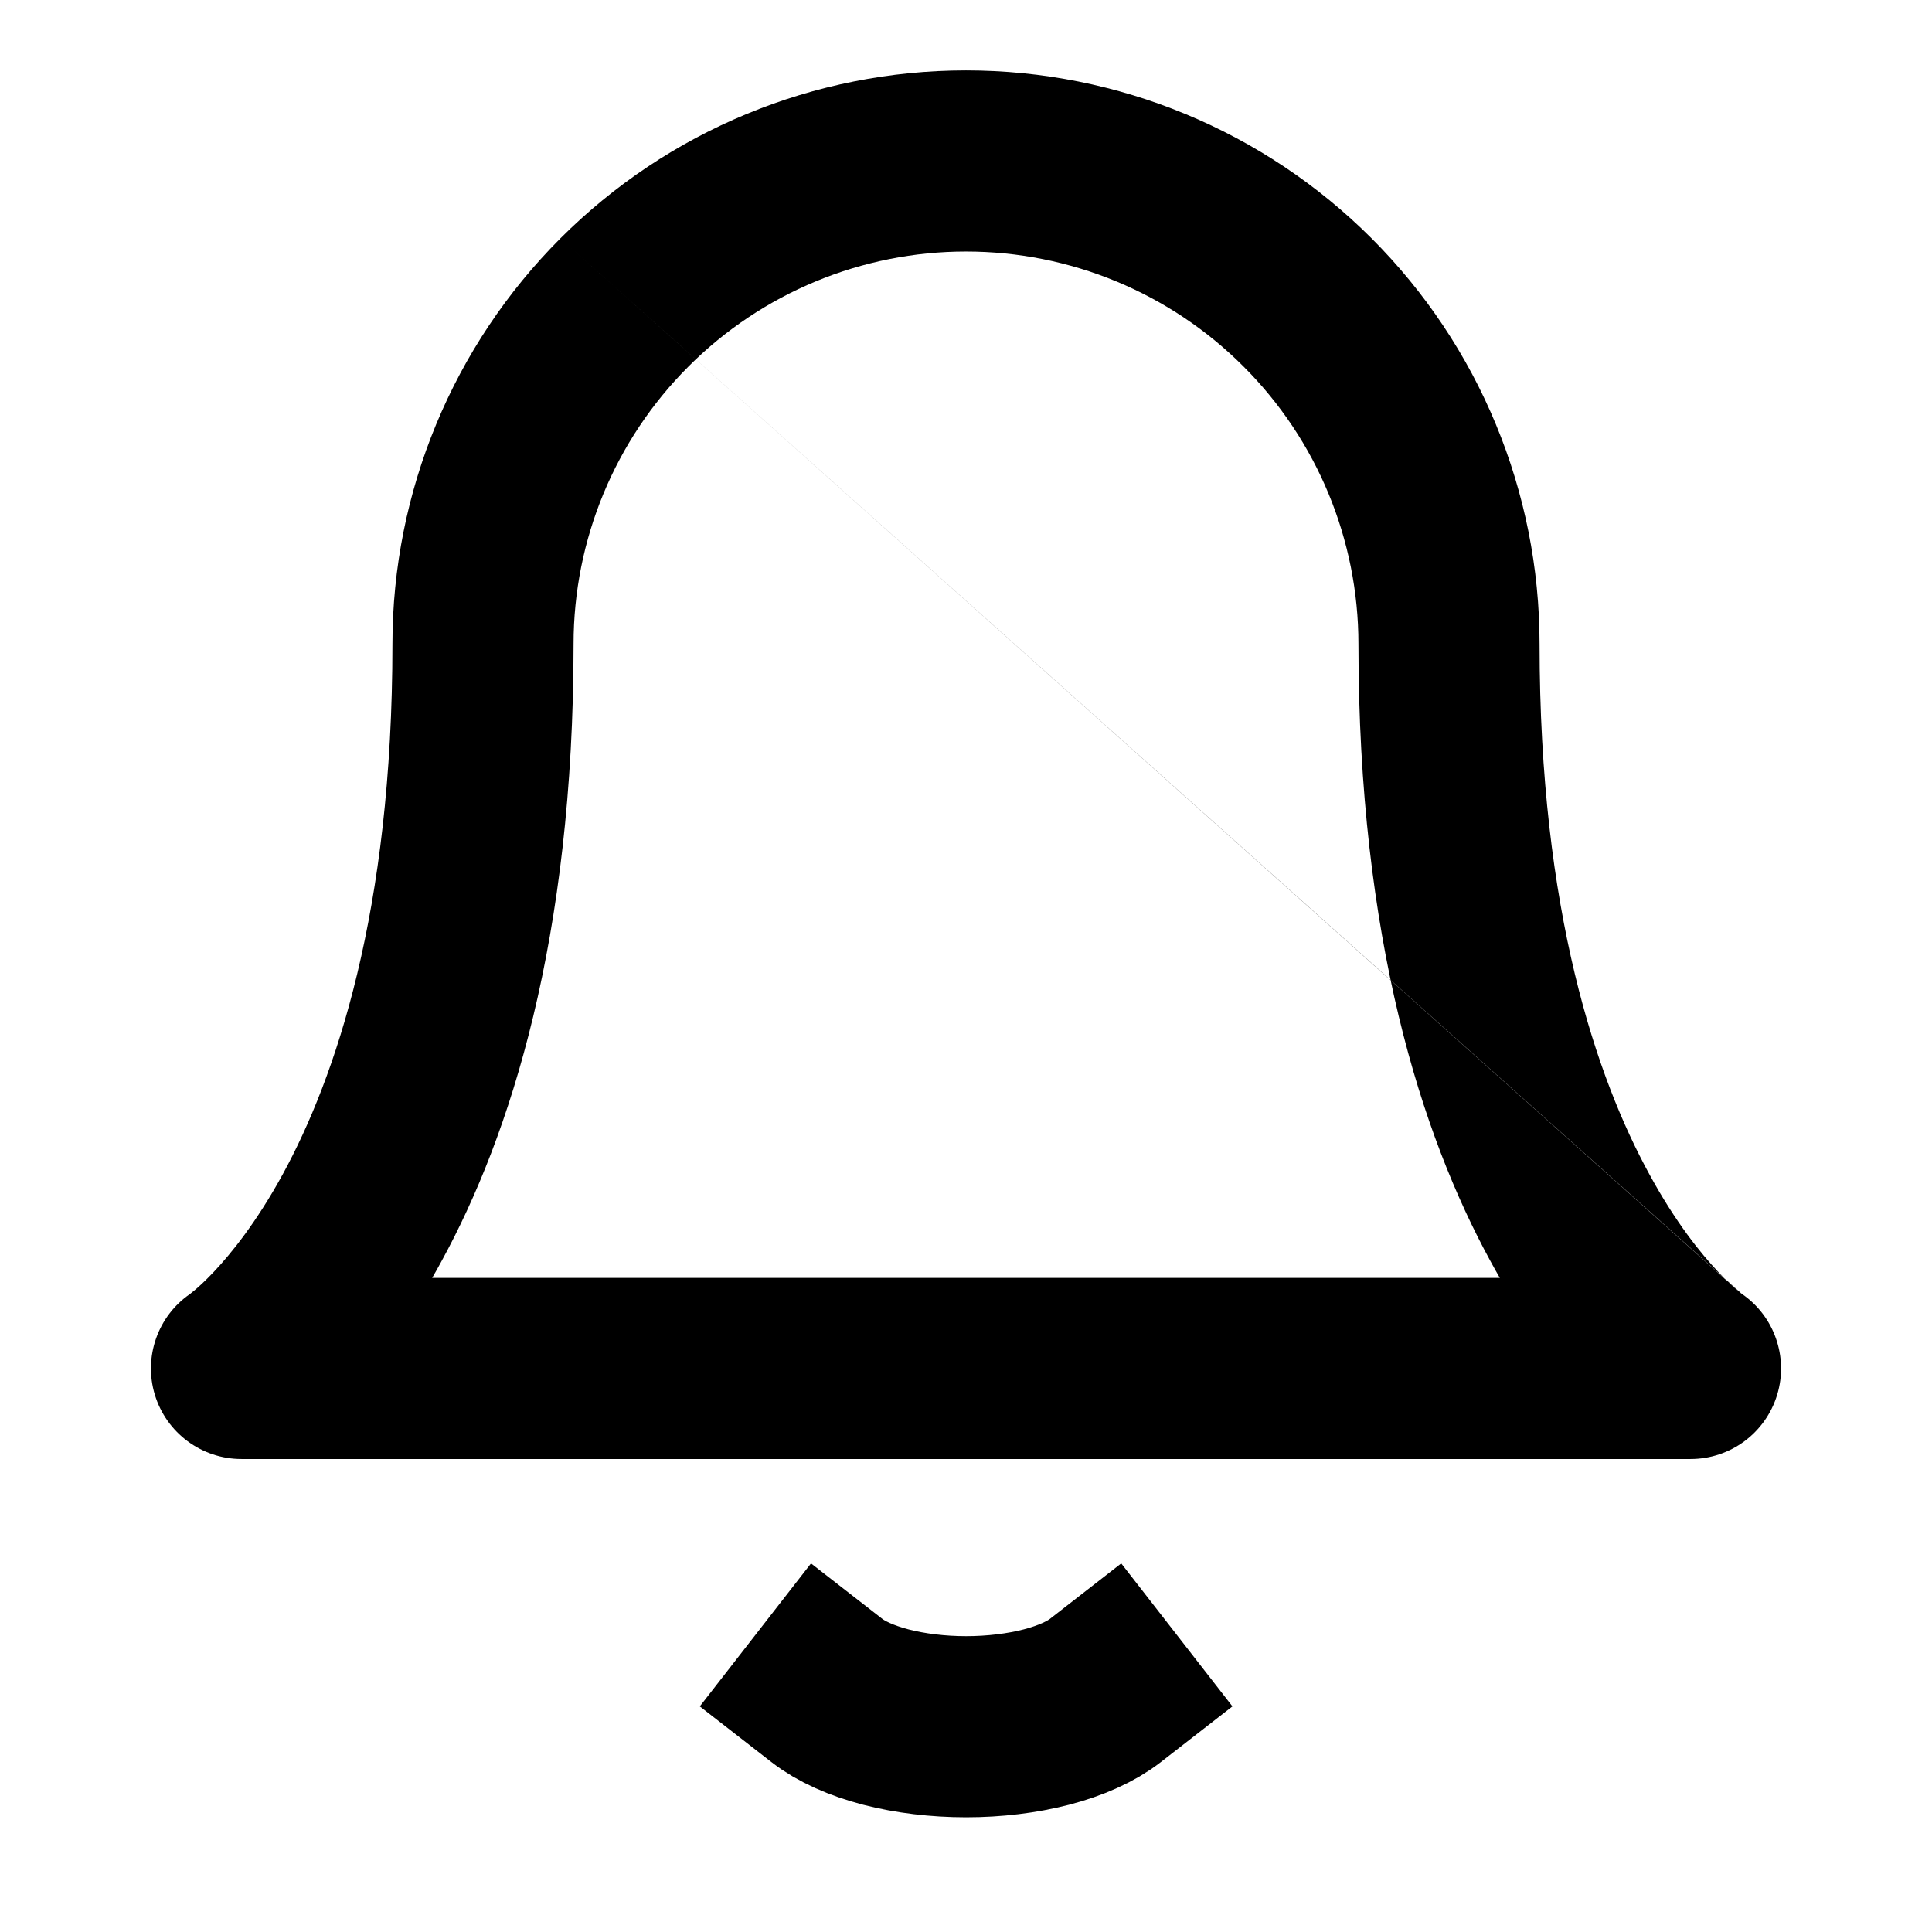 <svg width="16" height="16" viewBox="0 0 16 16" fill="none" xmlns="http://www.w3.org/2000/svg">
<path d="M9.154 14C9.037 14.091 8.869 14.167 8.666 14.22C8.464 14.272 8.235 14.3 8.001 14.3C7.767 14.3 7.538 14.272 7.336 14.22C7.133 14.167 6.965 14.091 6.848 14" stroke="black" stroke-width="1.5" stroke-linecap="square" stroke-linejoin="round"/>
<path fill-rule="evenodd" clip-rule="evenodd" d="M4.641 1.974C5.532 1.083 6.74 0.583 8 0.583C9.26 0.583 10.468 1.083 11.359 1.974C12.25 2.865 12.75 4.073 12.75 5.333C12.75 7.556 13.225 8.93 13.659 9.724C13.876 10.123 14.087 10.383 14.232 10.536C14.305 10.613 14.361 10.663 14.394 10.69C14.411 10.704 14.421 10.712 14.425 10.715M8 2.083C7.138 2.083 6.311 2.425 5.702 3.035C5.092 3.644 4.75 4.471 4.75 5.333C4.75 7.777 4.225 9.403 3.658 10.442C3.632 10.49 3.606 10.537 3.579 10.583H12.421C12.394 10.537 12.368 10.49 12.342 10.442C11.775 9.403 11.25 7.777 11.25 5.333C11.25 4.471 10.908 3.644 10.298 3.035C9.689 2.425 8.862 2.083 8 2.083ZM14.417 10.71L14.418 10.71L14.42 10.711L14.422 10.713L14.426 10.716C14.427 10.716 14.427 10.717 14.427 10.716C14.427 10.716 14.427 10.716 14.426 10.716C14.694 10.9 14.812 11.238 14.718 11.55C14.622 11.867 14.331 12.083 14 12.083H2C1.67 12.083 1.378 11.867 1.282 11.55C1.188 11.238 1.306 10.9 1.574 10.716C1.574 10.716 1.574 10.715 1.575 10.715C1.579 10.712 1.589 10.704 1.606 10.69C1.639 10.663 1.695 10.613 1.768 10.536C1.913 10.383 2.124 10.123 2.342 9.724C2.775 8.93 3.25 7.556 3.25 5.333C3.25 4.073 3.751 2.865 4.641 1.974" fill="black"/>
</svg>
